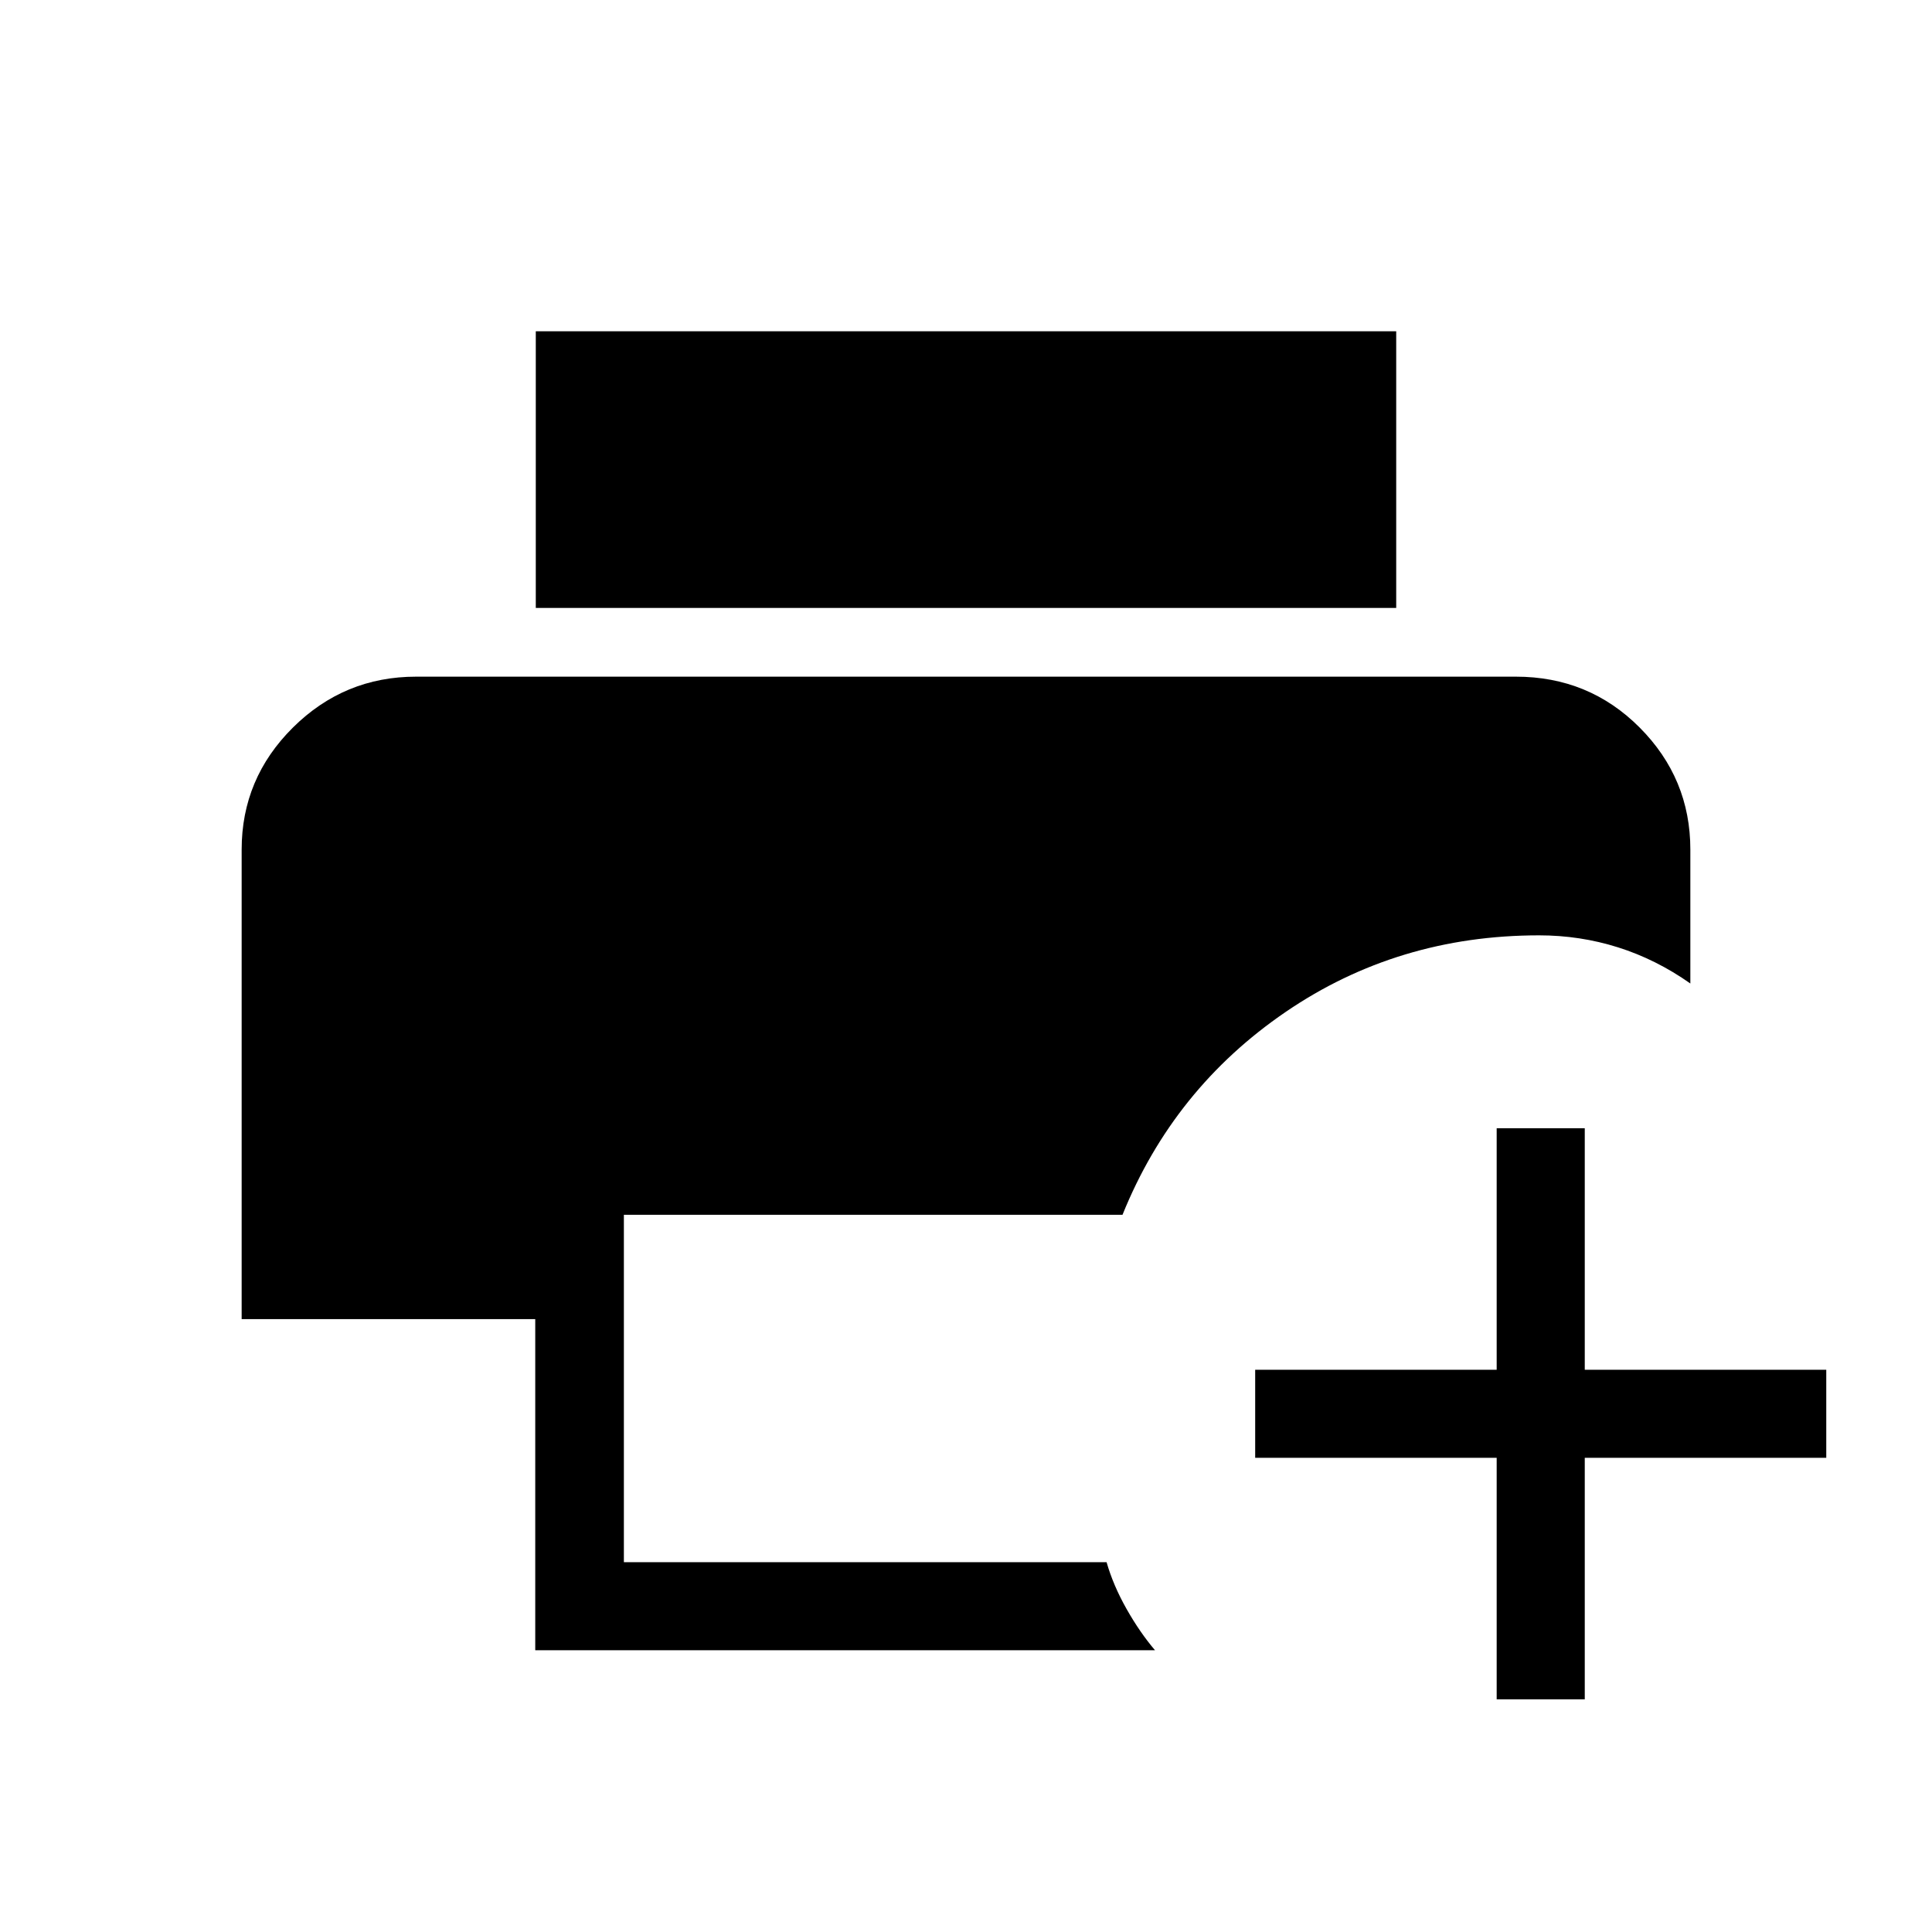 <svg xmlns="http://www.w3.org/2000/svg" height="48" viewBox="0 96 960 960" width="48"><path d="M265.961 916V751.462H120.077V518.154q0-35.358 25.477-60.641 25.478-25.282 61.215-25.282h546.462q36.319 0 61.506 25.282 25.186 25.283 25.186 60.641v66.539q-17.037-12.001-35.942-17.962-18.904-5.962-39.212-5.962-70.231 0-125.961 38.077-55.731 38.077-81.039 100.769H310v172.616h239.85q3.304 11.538 9.919 23.231 6.616 11.692 14.154 20.538H265.961Zm.27-517.923V260.615h427.538v137.462H266.231Zm477.461 542.308v-120h-120v-43.77h120v-120h43.77v120h120v43.77h-120v120h-43.77Z"/></svg>